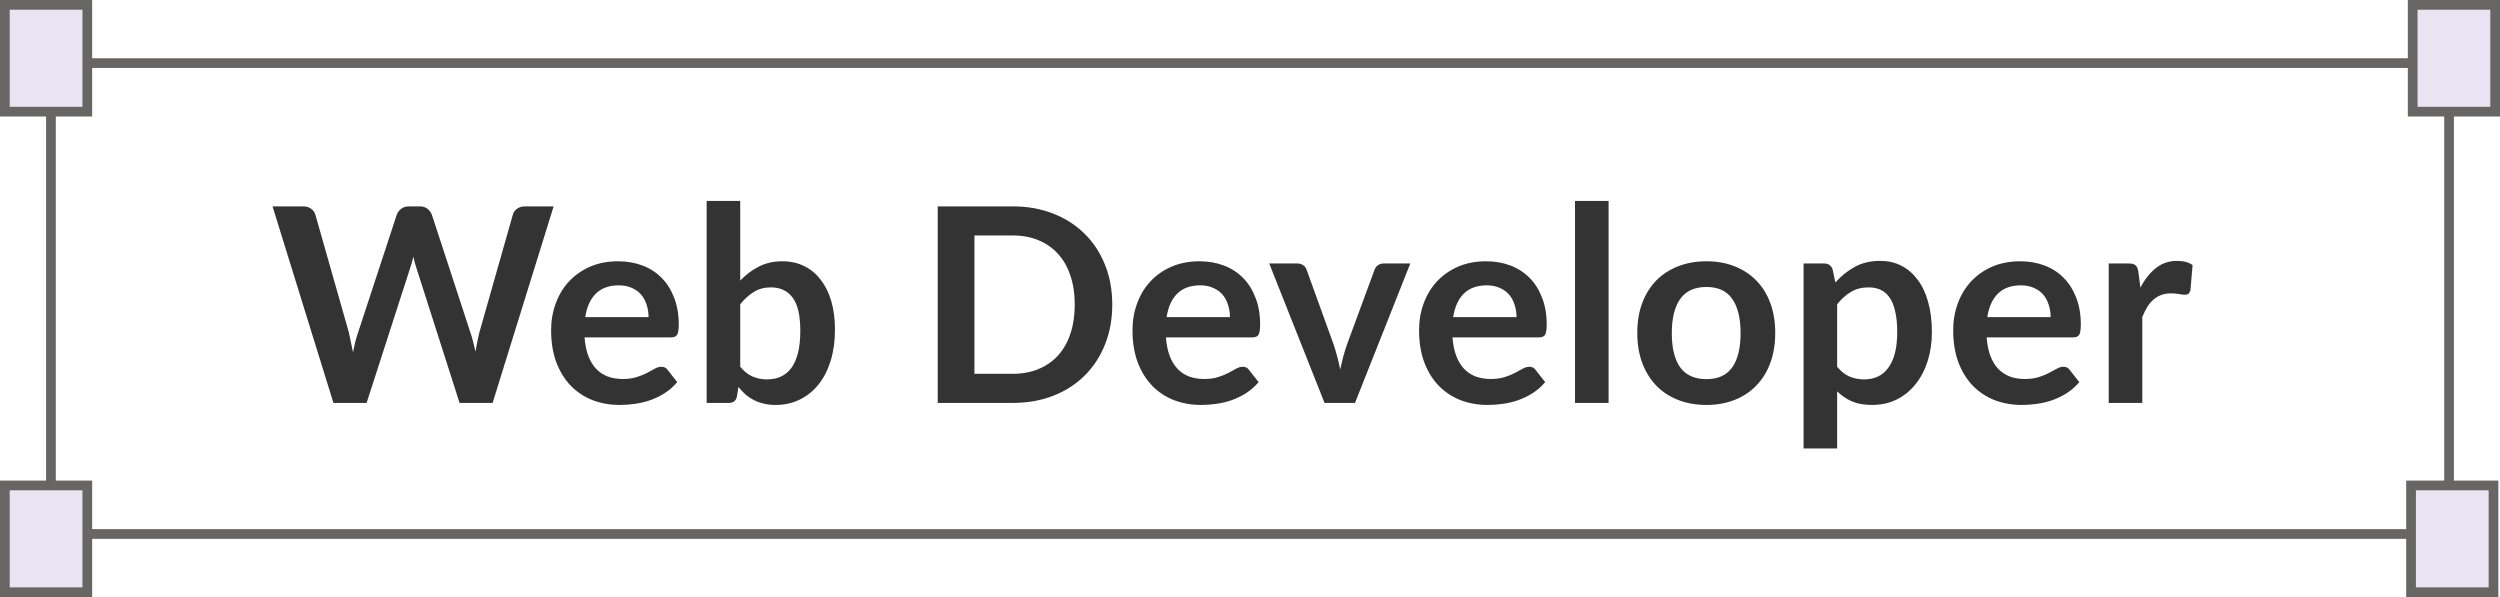 <svg width="515" height="123" viewBox="0 0 515 123" fill="none" xmlns="http://www.w3.org/2000/svg">
<rect x="10.493" y="13" width="494.014" height="97" stroke="#686665" stroke-width="2"/>
<path d="M114.048 42.512L101.476 83H94.672L85.824 55.336C85.582 54.664 85.358 53.843 85.152 52.872C85.04 53.339 84.928 53.777 84.816 54.188C84.704 54.599 84.583 54.981 84.452 55.336L75.52 83H68.688L56.144 42.512H62.444C63.097 42.512 63.639 42.671 64.068 42.988C64.516 43.287 64.815 43.697 64.964 44.22L71.852 68.44C72.001 69.037 72.141 69.691 72.272 70.4C72.421 71.091 72.571 71.819 72.72 72.584C72.87 71.8 73.028 71.063 73.196 70.372C73.383 69.681 73.579 69.037 73.784 68.44L81.736 44.22C81.885 43.791 82.175 43.399 82.604 43.044C83.052 42.689 83.594 42.512 84.228 42.512H86.44C87.094 42.512 87.626 42.671 88.036 42.988C88.447 43.305 88.755 43.716 88.96 44.22L96.884 68.44C97.276 69.597 97.631 70.932 97.948 72.444C98.191 70.969 98.462 69.635 98.76 68.44L105.648 44.22C105.76 43.753 106.04 43.352 106.488 43.016C106.955 42.68 107.506 42.512 108.14 42.512H114.048ZM133.605 65.332C133.605 64.436 133.475 63.596 133.213 62.812C132.971 62.009 132.597 61.309 132.093 60.712C131.589 60.115 130.945 59.648 130.161 59.312C129.396 58.957 128.5 58.78 127.473 58.78C125.476 58.78 123.899 59.349 122.741 60.488C121.603 61.627 120.875 63.241 120.557 65.332H133.605ZM120.417 69.504C120.529 70.979 120.791 72.257 121.201 73.34C121.612 74.404 122.153 75.291 122.825 76C123.497 76.691 124.291 77.213 125.205 77.568C126.139 77.904 127.165 78.072 128.285 78.072C129.405 78.072 130.367 77.941 131.169 77.68C131.991 77.419 132.7 77.129 133.297 76.812C133.913 76.495 134.445 76.205 134.893 75.944C135.36 75.683 135.808 75.552 136.237 75.552C136.816 75.552 137.245 75.767 137.525 76.196L139.513 78.716C138.748 79.612 137.889 80.368 136.937 80.984C135.985 81.581 134.987 82.067 133.941 82.44C132.915 82.795 131.86 83.047 130.777 83.196C129.713 83.345 128.677 83.42 127.669 83.42C125.672 83.42 123.815 83.093 122.097 82.44C120.38 81.768 118.887 80.788 117.617 79.5C116.348 78.193 115.349 76.588 114.621 74.684C113.893 72.761 113.529 70.54 113.529 68.02C113.529 66.06 113.847 64.221 114.481 62.504C115.116 60.768 116.021 59.265 117.197 57.996C118.392 56.708 119.839 55.691 121.537 54.944C123.255 54.197 125.187 53.824 127.333 53.824C129.144 53.824 130.815 54.113 132.345 54.692C133.876 55.271 135.192 56.12 136.293 57.24C137.395 58.341 138.253 59.704 138.869 61.328C139.504 62.933 139.821 64.772 139.821 66.844C139.821 67.889 139.709 68.599 139.485 68.972C139.261 69.327 138.832 69.504 138.197 69.504H120.417ZM152.487 75.552C153.271 76.504 154.121 77.176 155.035 77.568C155.969 77.96 156.949 78.156 157.975 78.156C159.039 78.156 159.991 77.969 160.831 77.596C161.69 77.204 162.418 76.607 163.015 75.804C163.613 74.983 164.07 73.947 164.387 72.696C164.705 71.427 164.863 69.915 164.863 68.16C164.863 65.005 164.341 62.728 163.295 61.328C162.25 59.909 160.747 59.2 158.787 59.2C157.462 59.2 156.305 59.508 155.315 60.124C154.326 60.721 153.383 61.571 152.487 62.672V75.552ZM152.487 57.8C153.645 56.587 154.923 55.625 156.323 54.916C157.742 54.188 159.357 53.824 161.167 53.824C162.829 53.824 164.322 54.151 165.647 54.804C166.991 55.457 168.13 56.4 169.063 57.632C170.015 58.845 170.743 60.32 171.247 62.056C171.751 63.792 172.003 65.743 172.003 67.908C172.003 70.241 171.714 72.36 171.135 74.264C170.557 76.168 169.726 77.801 168.643 79.164C167.579 80.508 166.291 81.553 164.779 82.3C163.267 83.047 161.587 83.42 159.739 83.42C158.843 83.42 158.031 83.327 157.303 83.14C156.575 82.972 155.903 82.729 155.287 82.412C154.671 82.095 154.102 81.712 153.579 81.264C153.075 80.797 152.59 80.284 152.123 79.724L151.815 81.656C151.703 82.141 151.507 82.487 151.227 82.692C150.966 82.897 150.602 83 150.135 83H145.571V41.392H152.487V57.8ZM229.126 62.756C229.126 65.724 228.631 68.449 227.642 70.932C226.653 73.415 225.262 75.552 223.47 77.344C221.678 79.136 219.522 80.527 217.002 81.516C214.482 82.505 211.682 83 208.602 83H193.174V42.512H208.602C211.682 42.512 214.482 43.016 217.002 44.024C219.522 45.013 221.678 46.404 223.47 48.196C225.262 49.969 226.653 52.097 227.642 54.58C228.631 57.063 229.126 59.788 229.126 62.756ZM221.398 62.756C221.398 60.535 221.099 58.547 220.502 56.792C219.923 55.019 219.074 53.525 217.954 52.312C216.853 51.08 215.509 50.137 213.922 49.484C212.354 48.831 210.581 48.504 208.602 48.504H200.734V77.008H208.602C210.581 77.008 212.354 76.681 213.922 76.028C215.509 75.375 216.853 74.441 217.954 73.228C219.074 71.996 219.923 70.503 220.502 68.748C221.099 66.975 221.398 64.977 221.398 62.756ZM253.369 65.332C253.369 64.436 253.238 63.596 252.977 62.812C252.734 62.009 252.361 61.309 251.857 60.712C251.353 60.115 250.709 59.648 249.925 59.312C249.159 58.957 248.263 58.78 247.237 58.78C245.239 58.78 243.662 59.349 242.505 60.488C241.366 61.627 240.638 63.241 240.321 65.332H253.369ZM240.181 69.504C240.293 70.979 240.554 72.257 240.965 73.34C241.375 74.404 241.917 75.291 242.589 76C243.261 76.691 244.054 77.213 244.969 77.568C245.902 77.904 246.929 78.072 248.049 78.072C249.169 78.072 250.13 77.941 250.933 77.68C251.754 77.419 252.463 77.129 253.061 76.812C253.677 76.495 254.209 76.205 254.657 75.944C255.123 75.683 255.571 75.552 256.001 75.552C256.579 75.552 257.009 75.767 257.289 76.196L259.277 78.716C258.511 79.612 257.653 80.368 256.701 80.984C255.749 81.581 254.75 82.067 253.705 82.44C252.678 82.795 251.623 83.047 250.541 83.196C249.477 83.345 248.441 83.42 247.433 83.42C245.435 83.42 243.578 83.093 241.861 82.44C240.143 81.768 238.65 80.788 237.381 79.5C236.111 78.193 235.113 76.588 234.385 74.684C233.657 72.761 233.293 70.54 233.293 68.02C233.293 66.06 233.61 64.221 234.245 62.504C234.879 60.768 235.785 59.265 236.961 57.996C238.155 56.708 239.602 55.691 241.301 54.944C243.018 54.197 244.95 53.824 247.097 53.824C248.907 53.824 250.578 54.113 252.109 54.692C253.639 55.271 254.955 56.12 256.057 57.24C257.158 58.341 258.017 59.704 258.633 61.328C259.267 62.933 259.585 64.772 259.585 66.844C259.585 67.889 259.473 68.599 259.249 68.972C259.025 69.327 258.595 69.504 257.961 69.504H240.181ZM290.524 54.272L279.128 83H272.856L261.46 54.272H267.172C267.695 54.272 268.124 54.393 268.46 54.636C268.815 54.879 269.048 55.187 269.16 55.56L274.704 70.904C275.003 71.8 275.264 72.677 275.488 73.536C275.712 74.395 275.908 75.253 276.076 76.112C276.263 75.253 276.468 74.395 276.692 73.536C276.916 72.677 277.187 71.8 277.504 70.904L283.16 55.56C283.291 55.187 283.524 54.879 283.86 54.636C284.196 54.393 284.597 54.272 285.064 54.272H290.524ZM312.403 65.332C312.403 64.436 312.272 63.596 312.011 62.812C311.768 62.009 311.395 61.309 310.891 60.712C310.387 60.115 309.743 59.648 308.959 59.312C308.194 58.957 307.298 58.78 306.271 58.78C304.274 58.78 302.696 59.349 301.539 60.488C300.4 61.627 299.672 63.241 299.355 65.332H312.403ZM299.215 69.504C299.327 70.979 299.588 72.257 299.999 73.34C300.41 74.404 300.951 75.291 301.623 76C302.295 76.691 303.088 77.213 304.003 77.568C304.936 77.904 305.963 78.072 307.083 78.072C308.203 78.072 309.164 77.941 309.967 77.68C310.788 77.419 311.498 77.129 312.095 76.812C312.711 76.495 313.243 76.205 313.691 75.944C314.158 75.683 314.606 75.552 315.035 75.552C315.614 75.552 316.043 75.767 316.323 76.196L318.311 78.716C317.546 79.612 316.687 80.368 315.735 80.984C314.783 81.581 313.784 82.067 312.739 82.44C311.712 82.795 310.658 83.047 309.575 83.196C308.511 83.345 307.475 83.42 306.467 83.42C304.47 83.42 302.612 83.093 300.895 82.44C299.178 81.768 297.684 80.788 296.415 79.5C295.146 78.193 294.147 76.588 293.419 74.684C292.691 72.761 292.327 70.54 292.327 68.02C292.327 66.06 292.644 64.221 293.279 62.504C293.914 60.768 294.819 59.265 295.995 57.996C297.19 56.708 298.636 55.691 300.335 54.944C302.052 54.197 303.984 53.824 306.131 53.824C307.942 53.824 309.612 54.113 311.143 54.692C312.674 55.271 313.99 56.12 315.091 57.24C316.192 58.341 317.051 59.704 317.667 61.328C318.302 62.933 318.619 64.772 318.619 66.844C318.619 67.889 318.507 68.599 318.283 68.972C318.059 69.327 317.63 69.504 316.995 69.504H299.215ZM331.369 41.392V83H324.453V41.392H331.369ZM351.532 53.824C353.66 53.824 355.592 54.169 357.328 54.86C359.082 55.551 360.576 56.531 361.808 57.8C363.058 59.069 364.02 60.619 364.692 62.448C365.364 64.277 365.7 66.321 365.7 68.58C365.7 70.857 365.364 72.911 364.692 74.74C364.02 76.569 363.058 78.128 361.808 79.416C360.576 80.704 359.082 81.693 357.328 82.384C355.592 83.075 353.66 83.42 351.532 83.42C349.385 83.42 347.434 83.075 345.68 82.384C343.925 81.693 342.422 80.704 341.172 79.416C339.94 78.128 338.978 76.569 338.288 74.74C337.616 72.911 337.28 70.857 337.28 68.58C337.28 66.321 337.616 64.277 338.288 62.448C338.978 60.619 339.94 59.069 341.172 57.8C342.422 56.531 343.925 55.551 345.68 54.86C347.434 54.169 349.385 53.824 351.532 53.824ZM351.532 78.1C353.921 78.1 355.685 77.297 356.824 75.692C357.981 74.087 358.56 71.735 358.56 68.636C358.56 65.537 357.981 63.176 356.824 61.552C355.685 59.928 353.921 59.116 351.532 59.116C349.105 59.116 347.304 59.937 346.128 61.58C344.97 63.204 344.392 65.556 344.392 68.636C344.392 71.716 344.97 74.068 346.128 75.692C347.304 77.297 349.105 78.1 351.532 78.1ZM378.452 75.552C379.236 76.504 380.085 77.176 381 77.568C381.933 77.96 382.941 78.156 384.024 78.156C385.069 78.156 386.012 77.96 386.852 77.568C387.692 77.176 388.401 76.579 388.98 75.776C389.577 74.973 390.034 73.965 390.352 72.752C390.669 71.52 390.828 70.073 390.828 68.412C390.828 66.732 390.688 65.313 390.408 64.156C390.146 62.98 389.764 62.028 389.26 61.3C388.756 60.572 388.14 60.04 387.412 59.704C386.702 59.368 385.89 59.2 384.976 59.2C383.538 59.2 382.316 59.508 381.308 60.124C380.3 60.721 379.348 61.571 378.452 62.672V75.552ZM378.088 58.192C379.264 56.867 380.598 55.793 382.092 54.972C383.585 54.151 385.34 53.74 387.356 53.74C388.924 53.74 390.352 54.067 391.64 54.72C392.946 55.373 394.066 56.325 395 57.576C395.952 58.808 396.68 60.339 397.184 62.168C397.706 63.979 397.968 66.06 397.968 68.412C397.968 70.559 397.678 72.547 397.1 74.376C396.521 76.205 395.69 77.792 394.608 79.136C393.544 80.48 392.246 81.535 390.716 82.3C389.204 83.047 387.505 83.42 385.62 83.42C384.014 83.42 382.642 83.177 381.504 82.692C380.365 82.188 379.348 81.497 378.452 80.62V92.38H371.536V54.272H375.764C376.66 54.272 377.248 54.692 377.528 55.532L378.088 58.192ZM422.432 65.332C422.432 64.436 422.301 63.596 422.04 62.812C421.797 62.009 421.424 61.309 420.92 60.712C420.416 60.115 419.772 59.648 418.988 59.312C418.223 58.957 417.327 58.78 416.3 58.78C414.303 58.78 412.725 59.349 411.568 60.488C410.429 61.627 409.701 63.241 409.384 65.332H422.432ZM409.244 69.504C409.356 70.979 409.617 72.257 410.028 73.34C410.439 74.404 410.98 75.291 411.652 76C412.324 76.691 413.117 77.213 414.032 77.568C414.965 77.904 415.992 78.072 417.112 78.072C418.232 78.072 419.193 77.941 419.996 77.68C420.817 77.419 421.527 77.129 422.124 76.812C422.74 76.495 423.272 76.205 423.72 75.944C424.187 75.683 424.635 75.552 425.064 75.552C425.643 75.552 426.072 75.767 426.352 76.196L428.34 78.716C427.575 79.612 426.716 80.368 425.764 80.984C424.812 81.581 423.813 82.067 422.768 82.44C421.741 82.795 420.687 83.047 419.604 83.196C418.54 83.345 417.504 83.42 416.496 83.42C414.499 83.42 412.641 83.093 410.924 82.44C409.207 81.768 407.713 80.788 406.444 79.5C405.175 78.193 404.176 76.588 403.448 74.684C402.72 72.761 402.356 70.54 402.356 68.02C402.356 66.06 402.673 64.221 403.308 62.504C403.943 60.768 404.848 59.265 406.024 57.996C407.219 56.708 408.665 55.691 410.364 54.944C412.081 54.197 414.013 53.824 416.16 53.824C417.971 53.824 419.641 54.113 421.172 54.692C422.703 55.271 424.019 56.12 425.12 57.24C426.221 58.341 427.08 59.704 427.696 61.328C428.331 62.933 428.648 64.772 428.648 66.844C428.648 67.889 428.536 68.599 428.312 68.972C428.088 69.327 427.659 69.504 427.024 69.504H409.244ZM440.922 59.256C441.818 57.539 442.882 56.195 444.114 55.224C445.346 54.235 446.802 53.74 448.482 53.74C449.807 53.74 450.871 54.029 451.674 54.608L451.226 59.788C451.133 60.124 450.993 60.367 450.806 60.516C450.638 60.647 450.405 60.712 450.106 60.712C449.826 60.712 449.406 60.665 448.846 60.572C448.305 60.479 447.773 60.432 447.25 60.432C446.485 60.432 445.803 60.544 445.206 60.768C444.609 60.992 444.067 61.319 443.582 61.748C443.115 62.159 442.695 62.663 442.322 63.26C441.967 63.857 441.631 64.539 441.314 65.304V83H434.398V54.272H438.458C439.167 54.272 439.662 54.403 439.942 54.664C440.222 54.907 440.409 55.355 440.502 56.008L440.922 59.256Z" fill="#333333"/>
<rect x="1" y="1" width="16.986" height="22" fill="#E8E4F2" stroke="#686665" stroke-width="2"/>
<rect x="1" y="100" width="16.986" height="22" fill="#E8E4F2" stroke="#686665" stroke-width="2"/>
<rect x="496.676" y="100" width="16.986" height="22" fill="#E8E4F2" stroke="#686665" stroke-width="2"/>
<rect x="497.014" y="1" width="16.986" height="22" fill="#E8E4F2" stroke="#686665" stroke-width="2"/>
</svg>
